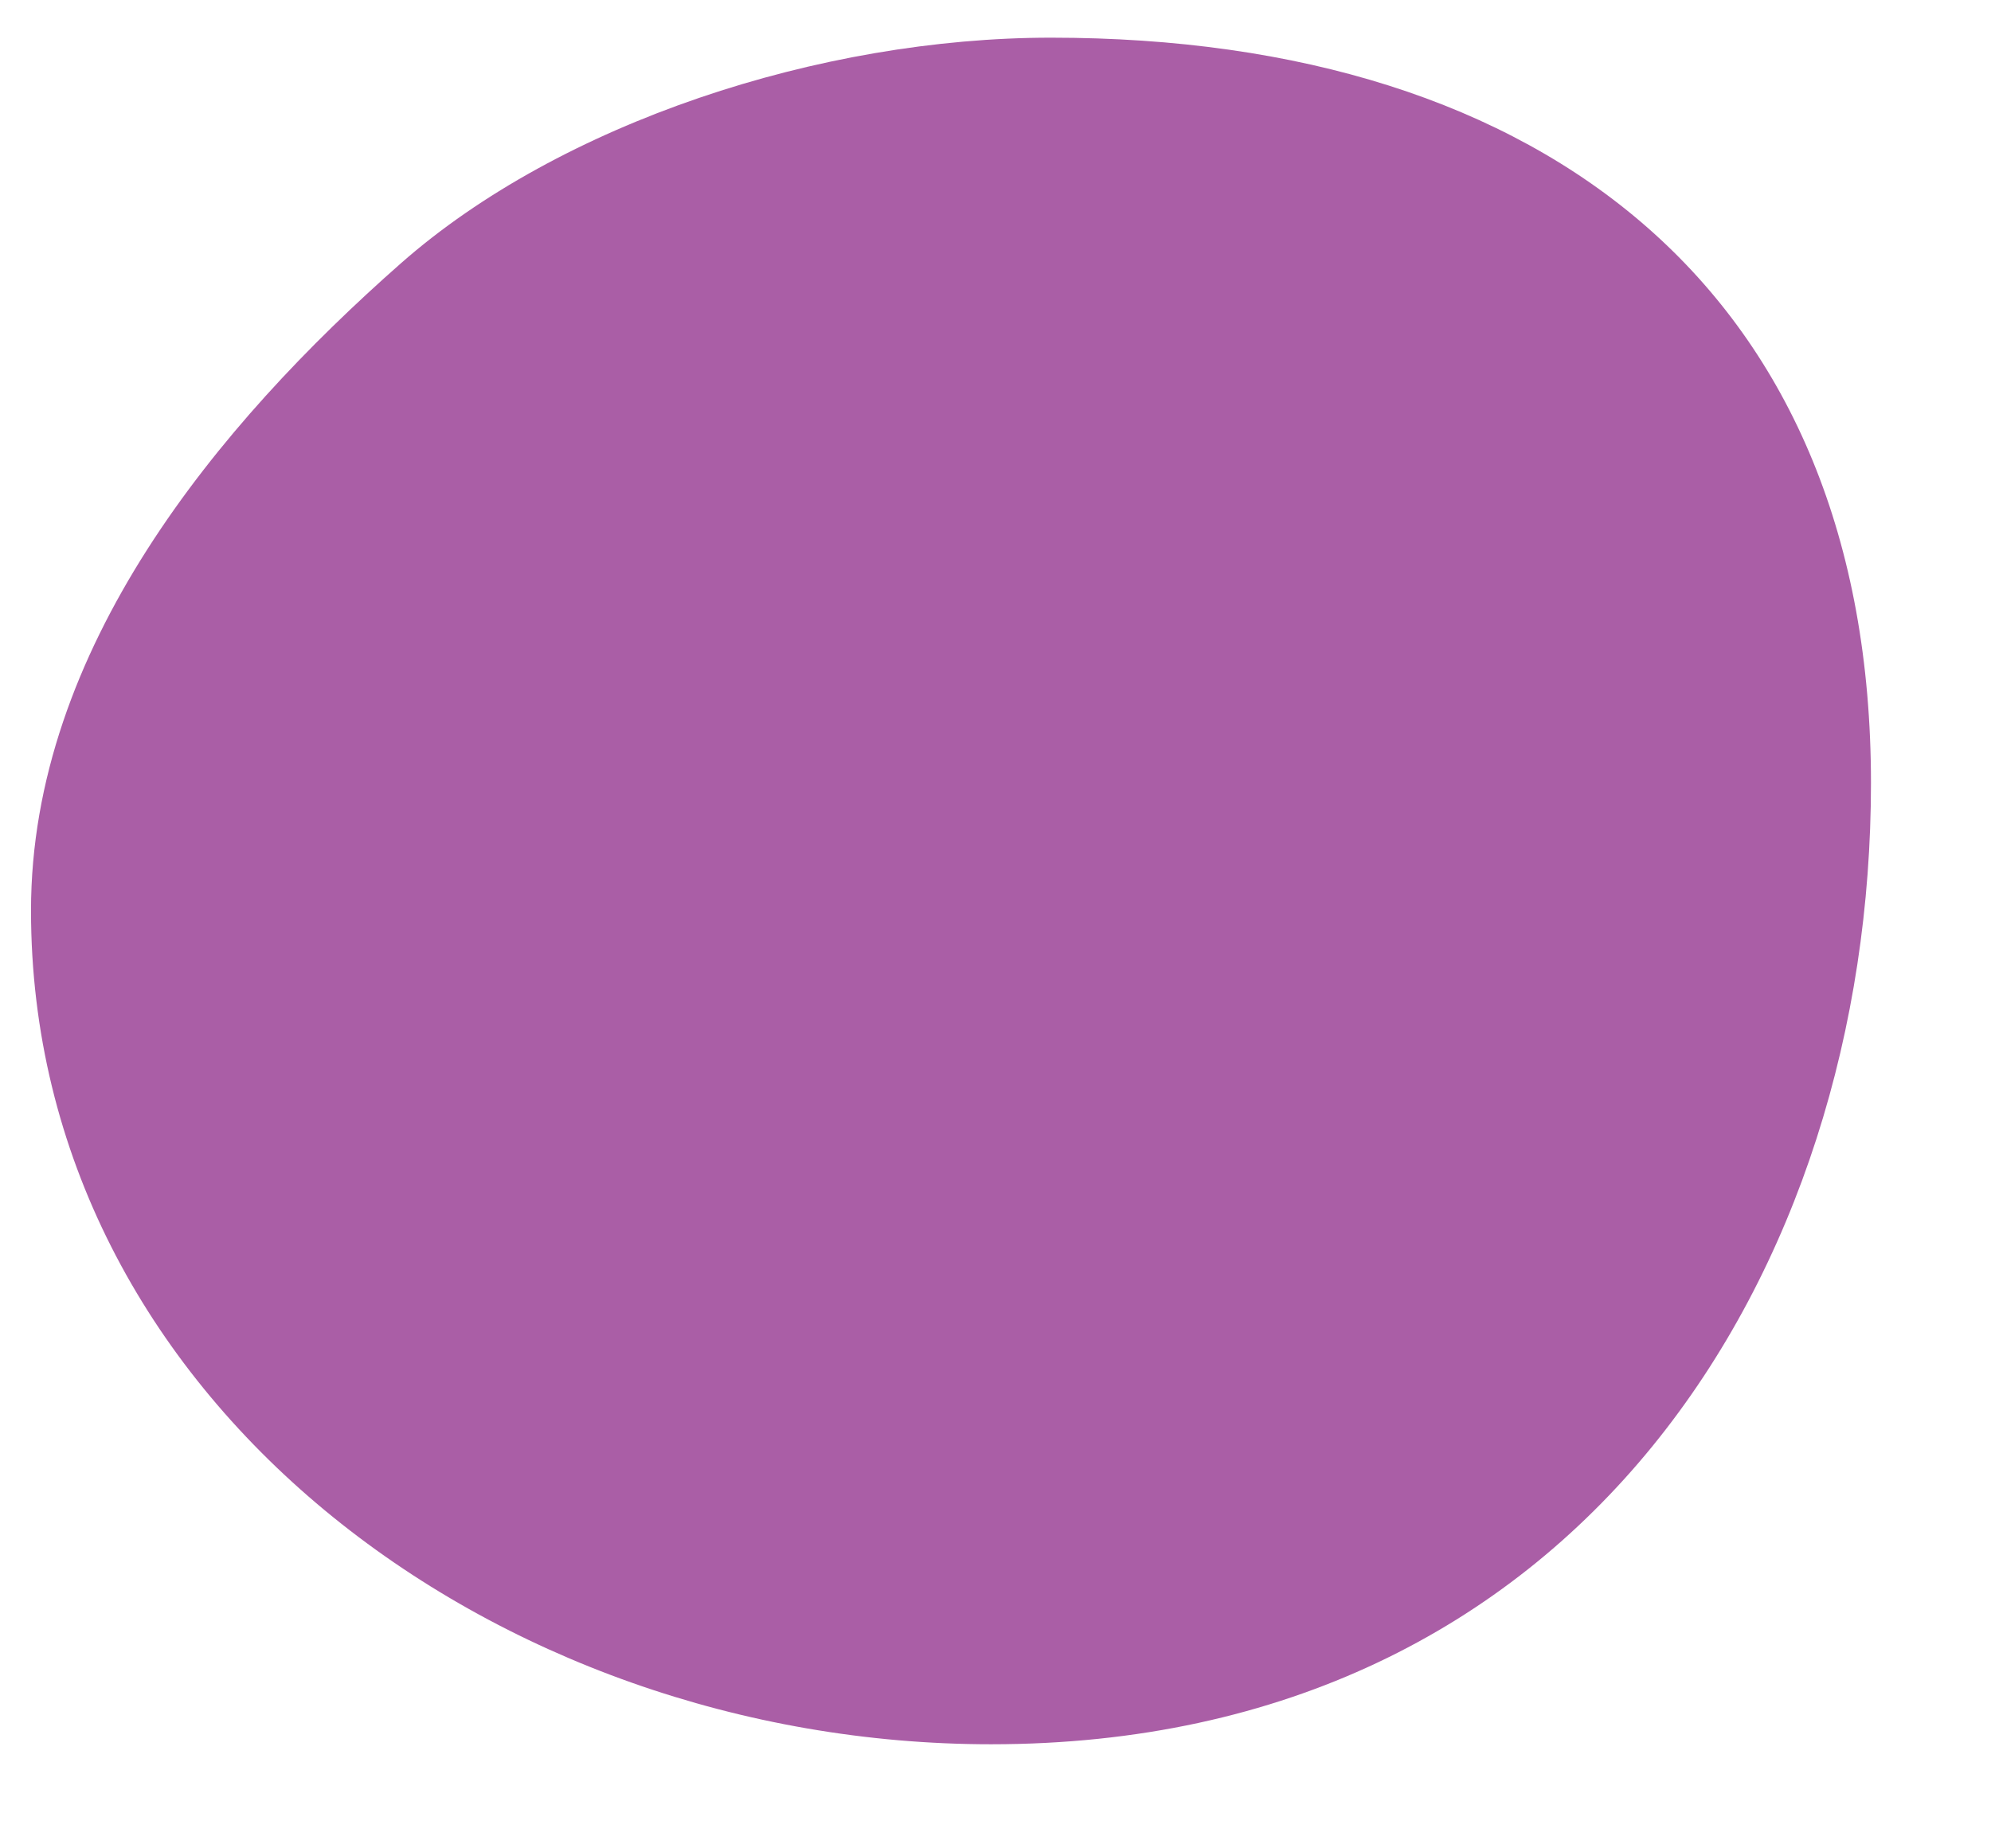 <svg width="14" height="13" viewBox="0 0 14 13" fill="none" xmlns="http://www.w3.org/2000/svg">
<path d="M13.156 5.507C13.156 8.936 11.117 12.268 6.969 12.268C3.474 12.268 0.218 9.833 0.218 6.404C0.218 4.568 1.529 2.988 2.82 1.851C3.94 0.865 5.767 0.265 7.391 0.265C10.886 0.265 13.156 2.079 13.156 5.507Z" fill="#AA5EA6"/>
</svg>

